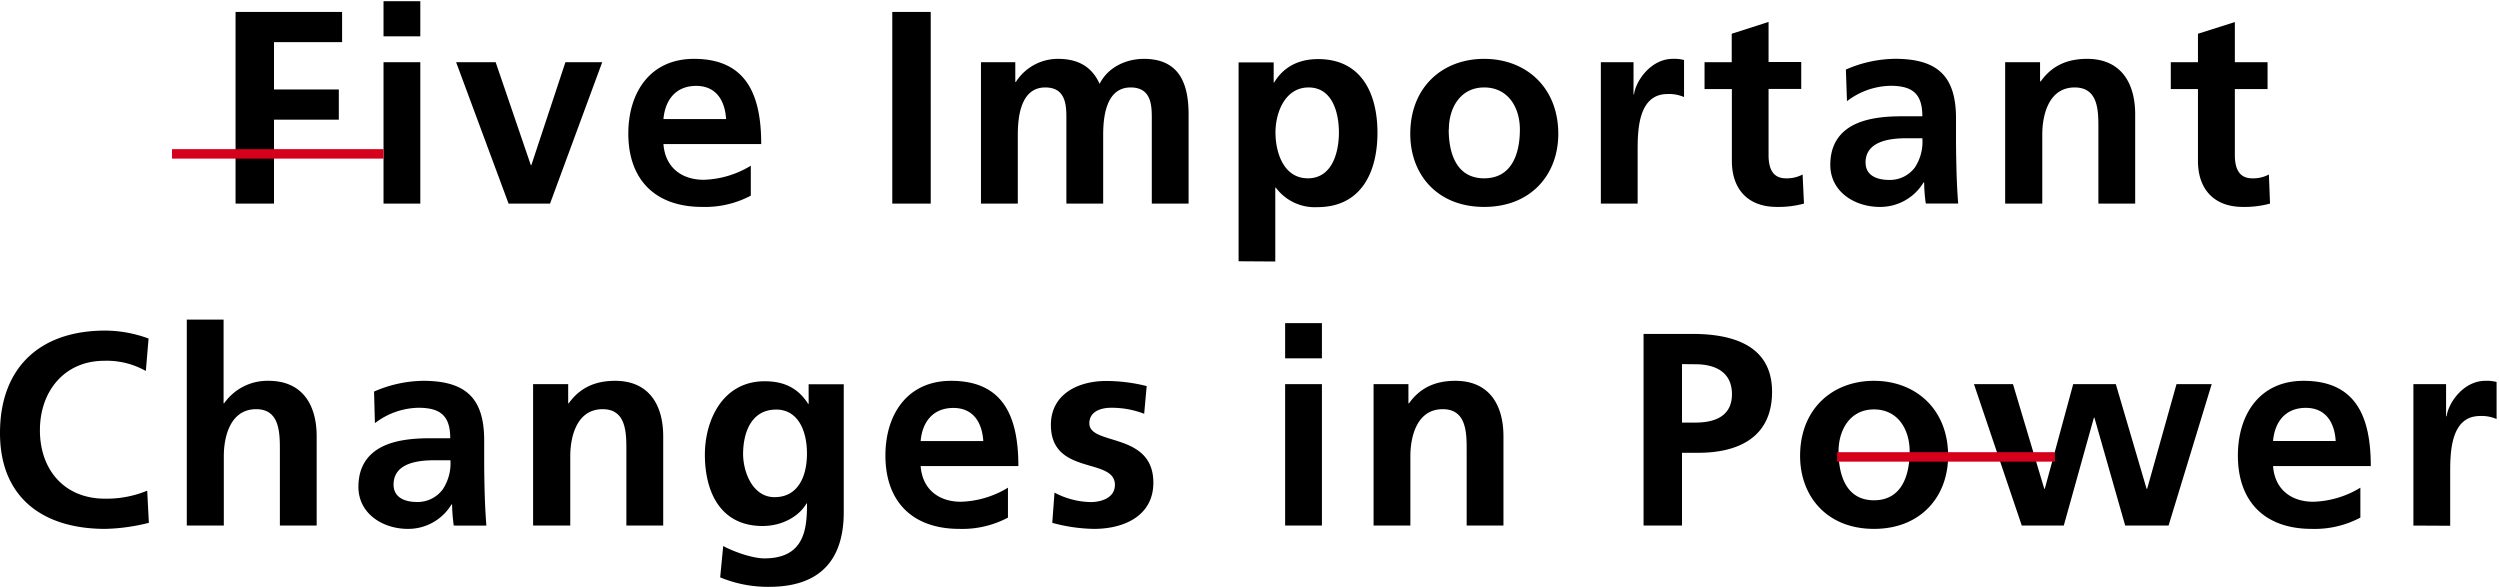 <svg id="3098eee7-55ae-420f-b6a2-3a7579dade30" data-name="Layer 1" xmlns="http://www.w3.org/2000/svg" viewBox="0 0 528 124"><g id="33f64dd8-5496-440e-99f9-b223c4eb66fb" data-name="Page-1"><g id="6d7c715b-4f4a-436f-92c5-f33f810cc6d5" data-name="MHPS Desktop--2"><g id="77ed47df-883e-4bd4-abb4-7646f836273d" data-name="Group-9"><path id="8388470d-7745-4022-8cee-14c421395ffe" data-name="Five-Important-Chang" d="M49.75,43V2.52h22.5V8.9H57.87v10H71.56v6.38H57.87V43ZM81,43V13.13h7.77V43ZM81,7.68V.25h7.77V7.68ZM107.41,43,96.33,13.13h8.35l7.43,21.75h.11l7.2-21.75h7.77L116.17,43Zm32.71-17.86h13.23c-.23-3.77-2-7-6.32-7S140.47,21.13,140.12,25.14ZM158.57,35v6.32A20.58,20.58,0,0,1,148.3,43.7c-9.86,0-15.6-5.69-15.6-15.49,0-8.64,4.58-15.78,13.86-15.78,11.08,0,14.21,7.6,14.21,18H140.12c.35,4.82,3.72,7.54,8.53,7.54A20.19,20.19,0,0,0,158.57,35Zm29.88,8V2.52h8.12V43Zm18.73,0V13.13h7.25v4.18h.12a10.52,10.52,0,0,1,8.88-4.88c4.17,0,7.13,1.57,8.81,5.28,1.8-3.59,5.69-5.28,9.34-5.28,7.37,0,9.45,5.05,9.45,11.72V43h-7.77V25.19c0-2.78,0-6.72-4.47-6.72-5.16,0-5.8,6.14-5.8,10V43h-7.77V25.19c0-2.78,0-6.72-4.46-6.72-5.16,0-5.8,6.14-5.8,10V43Zm54.41,12.18v-42H269v4.23h.11c1.74-2.9,4.7-4.93,9.28-4.93,9.17,0,12.53,7.31,12.53,15.55s-3.36,15.72-12.7,15.72a10.23,10.23,0,0,1-8.76-4.12h-.12v15.6Zm14.79-36.71c-5,0-7,5.33-7,9.51s1.69,9.68,6.85,9.68,6.55-5.56,6.55-9.68S281.43,18.47,276.38,18.47Zm21.47,9.8c0-9.86,6.78-15.84,15.6-15.84s15.66,6,15.66,15.84c0,8.58-5.74,15.43-15.66,15.43S297.85,36.85,297.85,28.27Zm8.12-.93c0,4.93,1.56,10.32,7.48,10.32S321,32.33,321,27.34c0-4.58-2.44-8.87-7.54-8.87S306,22.87,306,27.34ZM338.1,43V13.13H345v6.79h.11c.35-2.79,3.54-7.49,8.18-7.49a8.27,8.27,0,0,1,2.38.24V20.5a7.88,7.88,0,0,0-3.48-.64c-6.32,0-6.32,7.89-6.32,12.18V43Zm27.67-9V18.81H360V13.13h5.74v-6l7.78-2.5v8.47h6.9v5.68h-6.9V32.73c0,2.56.69,4.93,3.65,4.93a7,7,0,0,0,3.54-.81L381,43a20.55,20.55,0,0,1-5.74.7C369.14,43.7,365.77,39.93,365.77,34Zm24.31-12.64-.23-6.67a26.55,26.55,0,0,1,10.38-2.27c9.1,0,12.88,3.77,12.88,12.59v3.83c0,3,.05,5.28.11,7.48s.17,4.35.35,6.67h-6.84a33.26,33.26,0,0,1-.35-4.47h-.12A10.66,10.66,0,0,1,397,43.7c-5.28,0-10.44-3.19-10.44-8.88,0-4.46,2.14-7.07,5.1-8.52s6.79-1.74,10-1.74H406c0-4.82-2.15-6.44-6.73-6.44A15.56,15.56,0,0,0,390.08,21.37Zm3.94,13C394,36.91,396.17,38,399,38a6.57,6.57,0,0,0,5.45-2.67A9.85,9.85,0,0,0,406,29.2h-3.36C399.18,29.2,394,29.78,394,34.36ZM423.49,43V13.13h7.37v4.06H431c2.44-3.42,5.74-4.76,9.8-4.76,7.08,0,10.15,5,10.15,11.72V43h-7.77V27.05c0-3.65,0-8.58-5-8.58-5.63,0-6.85,6.09-6.85,9.91V43Zm40.72-9V18.81h-5.74V13.13h5.74v-6L472,4.66v8.47h6.91v5.68H472V32.73c0,2.56.7,4.93,3.66,4.93a6.93,6.93,0,0,0,3.53-.81l.24,6.15a20.65,20.65,0,0,1-5.74.7C467.58,43.7,464.21,39.93,464.21,34ZM31.09,103.63l.35,6.79a40.9,40.9,0,0,1-9.22,1.28C9.11,111.7,0,105.14,0,91.45,0,77.59,8.47,69.82,22.22,69.82a26.76,26.76,0,0,1,9.16,1.68l-.58,6.85A16.72,16.72,0,0,0,22,76.2c-8.35,0-13.57,6.38-13.57,14.67s5.1,14.45,13.75,14.45A22.48,22.48,0,0,0,31.09,103.63ZM39.45,111V67.5h7.77V85.19h.11a11.14,11.14,0,0,1,9.4-4.76c7.08,0,10.15,5,10.15,11.72V111H59.11v-16c0-3.65-.06-8.58-5-8.58-5.62,0-6.84,6.09-6.84,9.91V111ZM79.18,89.37,79,82.7a26.55,26.55,0,0,1,10.38-2.27c9.11,0,12.88,3.77,12.88,12.59v3.83c0,3,.05,5.28.11,7.48s.18,4.35.35,6.67H95.83a37,37,0,0,1-.35-4.47h-.12a10.66,10.66,0,0,1-9.22,5.17c-5.28,0-10.44-3.19-10.44-8.88,0-4.46,2.15-7.07,5.1-8.52s6.79-1.74,10-1.74h4.29c0-4.82-2.15-6.44-6.73-6.44A15.59,15.59,0,0,0,79.18,89.37Zm3.94,13c0,2.55,2.15,3.65,4.93,3.65a6.6,6.6,0,0,0,5.46-2.67,9.91,9.91,0,0,0,1.62-6.14H91.77C88.29,97.2,83.12,97.78,83.12,102.36ZM112.59,111V81.13H120v4.06h.11c2.44-3.42,5.75-4.76,9.81-4.76,7.07,0,10.15,5,10.15,11.72V111h-7.78v-16c0-3.65-.05-8.58-5-8.58-5.63,0-6.85,6.09-6.85,9.91V111Zm51-6c4.87,0,6.84-4.24,6.84-9.22s-2-9.28-6.49-9.28c-5.28,0-7,4.87-7,9.45C157,100,159.11,105,163.58,105Zm7.19-23.84h7.42v27c0,8.12-3.24,15.78-15.77,15.78a26.4,26.4,0,0,1-10.33-2l.64-6.62c2.38,1.28,6.27,2.61,8.7,2.61,8.59,0,9-6.43,9-11.6h-.11c-1.45,2.56-4.93,4.76-9.28,4.76-8.82,0-12.18-7.08-12.18-15.08,0-7.19,3.71-15.49,12.64-15.49,3.94,0,7,1.34,9.16,4.76h.12Zm23.67,12h13.22c-.23-3.77-2-7-6.32-7S194.79,89.13,194.44,93.14ZM212.88,103v6.32a20.57,20.57,0,0,1-10.26,2.38C192.76,111.7,187,106,187,96.21c0-8.64,4.59-15.78,13.87-15.78,11.07,0,14.21,7.6,14.21,18H194.44c.35,4.82,3.71,7.54,8.52,7.54A20.19,20.19,0,0,0,212.88,103Zm29.3-21.46-.53,5.85a19,19,0,0,0-7-1.27c-2.08,0-4.58.75-4.58,3.3,0,4.76,13.52,1.74,13.52,12.53,0,7-6.21,9.75-12.53,9.75a35,35,0,0,1-8.82-1.28l.47-6.38a17,17,0,0,0,7.65,2c2,0,5.11-.75,5.11-3.65,0-5.86-13.52-1.86-13.52-12.65,0-6.43,5.63-9.28,11.72-9.28A35.41,35.41,0,0,1,242.18,81.54ZM271.42,111V81.13h7.77V111Zm0-35.32V68.25h7.77v7.43ZM290.1,111V81.13h7.36v4.06h.12c2.43-3.42,5.74-4.76,9.8-4.76,7.08,0,10.15,5,10.15,11.72V111h-7.77v-16c0-3.65-.06-8.58-5.05-8.58-5.62,0-6.84,6.09-6.84,9.91V111Zm65.14-34.1V89.25h2.84c4.06,0,7.71-1.33,7.71-6s-3.53-6.32-7.71-6.32ZM347.12,111V70.52h10.26c8.82,0,16.88,2.55,16.88,12.23,0,9.46-6.9,12.88-15.6,12.88h-3.42V111Zm33.06-14.73c0-9.86,6.79-15.84,15.6-15.84s15.66,6,15.66,15.84c0,8.58-5.74,15.43-15.66,15.43S380.18,104.85,380.18,96.27Zm8.12-.93c0,4.93,1.57,10.32,7.48,10.32s7.54-5.33,7.54-10.32c0-4.58-2.43-8.87-7.54-8.87S388.3,90.87,388.3,95.34ZM427,111,416.9,81.13h8.24l6.61,22.1h.11l6-22.1h9l6.5,22.1h.12l6.2-22.1h7.43L458,111h-9.16l-6.5-22.79h-.11L435.87,111Zm53.08-17.86h13.22c-.23-3.77-2-7-6.32-7S480.41,89.13,480.07,93.14ZM498.51,103v6.32a20.58,20.58,0,0,1-10.27,2.38c-9.86,0-15.6-5.69-15.6-15.49,0-8.64,4.58-15.78,13.86-15.78,11.08,0,14.21,7.6,14.21,18H480.07c.34,4.82,3.71,7.54,8.52,7.54A20.19,20.19,0,0,0,498.51,103Zm11.2,8V81.13h6.9v6.79h.12c.34-2.79,3.53-7.49,8.17-7.49a8.2,8.2,0,0,1,2.38.24V88.5a7.85,7.85,0,0,0-3.48-.64c-6.32,0-6.32,7.89-6.32,12.18v11Z"/><polygon id="2ea504be-69d4-46b7-b6e0-a00ff6ba1b1b" data-name="Path" points="36.33 33.5 36.33 31.5 81 31.5 81 33.5 36.33 33.5" fill="#d6001c"/><polygon id="a76e9837-6dac-4407-a81d-9f02a3b5eae2" data-name="Path-Copy" points="388 97.5 388 95.5 434 95.5 434 97.5 388 97.5" fill="#d6001c"/></g></g></g></svg>